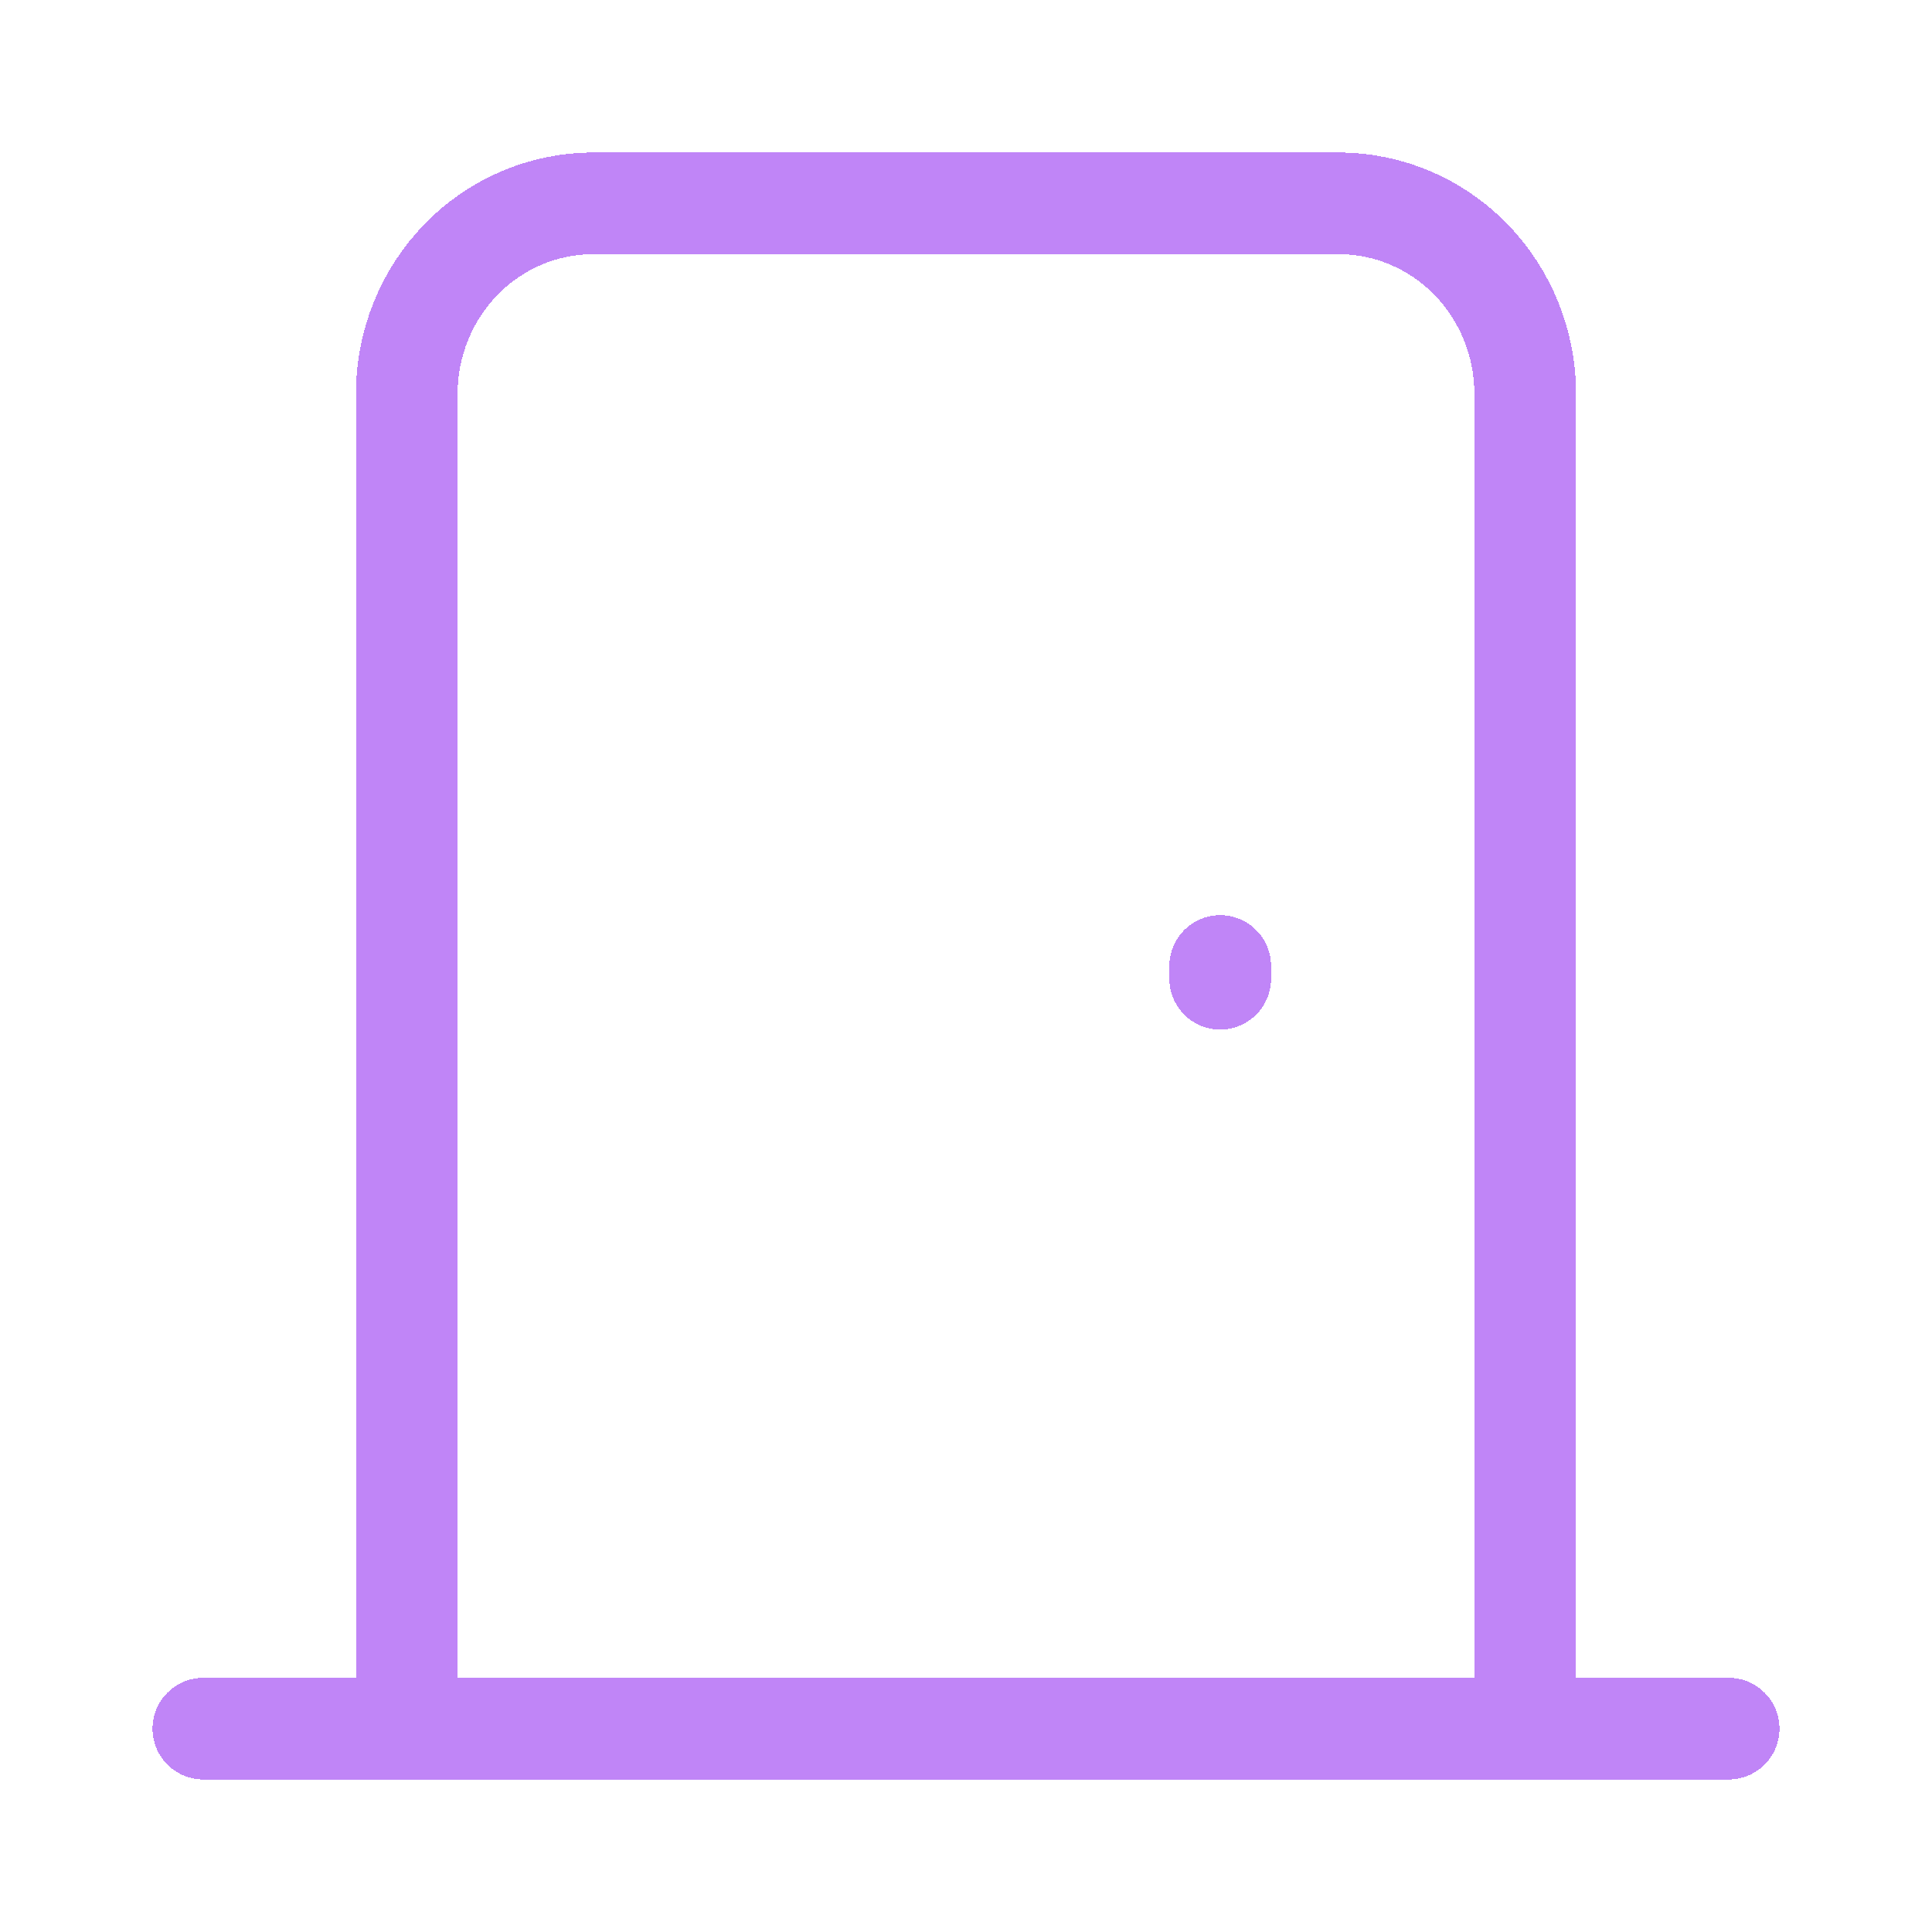 <svg width="38" height="38" viewBox="0 0 38 38" fill="none" xmlns="http://www.w3.org/2000/svg">
<g filter="url(#filter0_d_62_86)">
<path d="M30 34V7.75C30 6.755 29.613 5.802 28.926 5.098C28.238 4.395 27.306 4 26.333 4H11.666C10.694 4 9.761 4.395 9.074 5.098C8.386 5.802 8 6.755 8 7.75V34" stroke="#C085F7" stroke-width="2" stroke-linecap="round" stroke-linejoin="round" shape-rendering="crispEdges"/>
</g>
<g filter="url(#filter1_d_62_86)">
<path d="M4 34L34 34" stroke="#C085F7" stroke-width="2" stroke-linecap="round" stroke-linejoin="round" shape-rendering="crispEdges"/>
</g>
<g filter="url(#filter2_d_62_86)">
<path d="M24 19V19.25" stroke="#C085F7" stroke-width="2" stroke-linecap="round" stroke-linejoin="round" shape-rendering="crispEdges"/>
</g>
<defs>
<filter id="filter0_d_62_86" x="4" y="0" width="30" height="38" filterUnits="userSpaceOnUse" color-interpolation-filters="sRGB">
<feFlood flood-opacity="0" result="BackgroundImageFix"/>
<feColorMatrix in="SourceAlpha" type="matrix" values="0 0 0 0 0 0 0 0 0 0 0 0 0 0 0 0 0 0 127 0" result="hardAlpha"/>
<feOffset/>
<feGaussianBlur stdDeviation="1.5"/>
<feComposite in2="hardAlpha" operator="out"/>
<feColorMatrix type="matrix" values="0 0 0 0 0.753 0 0 0 0 0.522 0 0 0 0 0.969 0 0 0 1 0"/>
<feBlend mode="normal" in2="BackgroundImageFix" result="effect1_dropShadow_62_86"/>
<feBlend mode="normal" in="SourceGraphic" in2="effect1_dropShadow_62_86" result="shape"/>
</filter>
<filter id="filter1_d_62_86" x="0" y="30" width="38" height="8" filterUnits="userSpaceOnUse" color-interpolation-filters="sRGB">
<feFlood flood-opacity="0" result="BackgroundImageFix"/>
<feColorMatrix in="SourceAlpha" type="matrix" values="0 0 0 0 0 0 0 0 0 0 0 0 0 0 0 0 0 0 127 0" result="hardAlpha"/>
<feOffset/>
<feGaussianBlur stdDeviation="1.5"/>
<feComposite in2="hardAlpha" operator="out"/>
<feColorMatrix type="matrix" values="0 0 0 0 0.753 0 0 0 0 0.522 0 0 0 0 0.969 0 0 0 1 0"/>
<feBlend mode="normal" in2="BackgroundImageFix" result="effect1_dropShadow_62_86"/>
<feBlend mode="normal" in="SourceGraphic" in2="effect1_dropShadow_62_86" result="shape"/>
</filter>
<filter id="filter2_d_62_86" x="20" y="15" width="8" height="8.25" filterUnits="userSpaceOnUse" color-interpolation-filters="sRGB">
<feFlood flood-opacity="0" result="BackgroundImageFix"/>
<feColorMatrix in="SourceAlpha" type="matrix" values="0 0 0 0 0 0 0 0 0 0 0 0 0 0 0 0 0 0 127 0" result="hardAlpha"/>
<feOffset/>
<feGaussianBlur stdDeviation="1.5"/>
<feComposite in2="hardAlpha" operator="out"/>
<feColorMatrix type="matrix" values="0 0 0 0 0.753 0 0 0 0 0.522 0 0 0 0 0.969 0 0 0 1 0"/>
<feBlend mode="normal" in2="BackgroundImageFix" result="effect1_dropShadow_62_86"/>
<feBlend mode="normal" in="SourceGraphic" in2="effect1_dropShadow_62_86" result="shape"/>
</filter>
</defs>
</svg>
